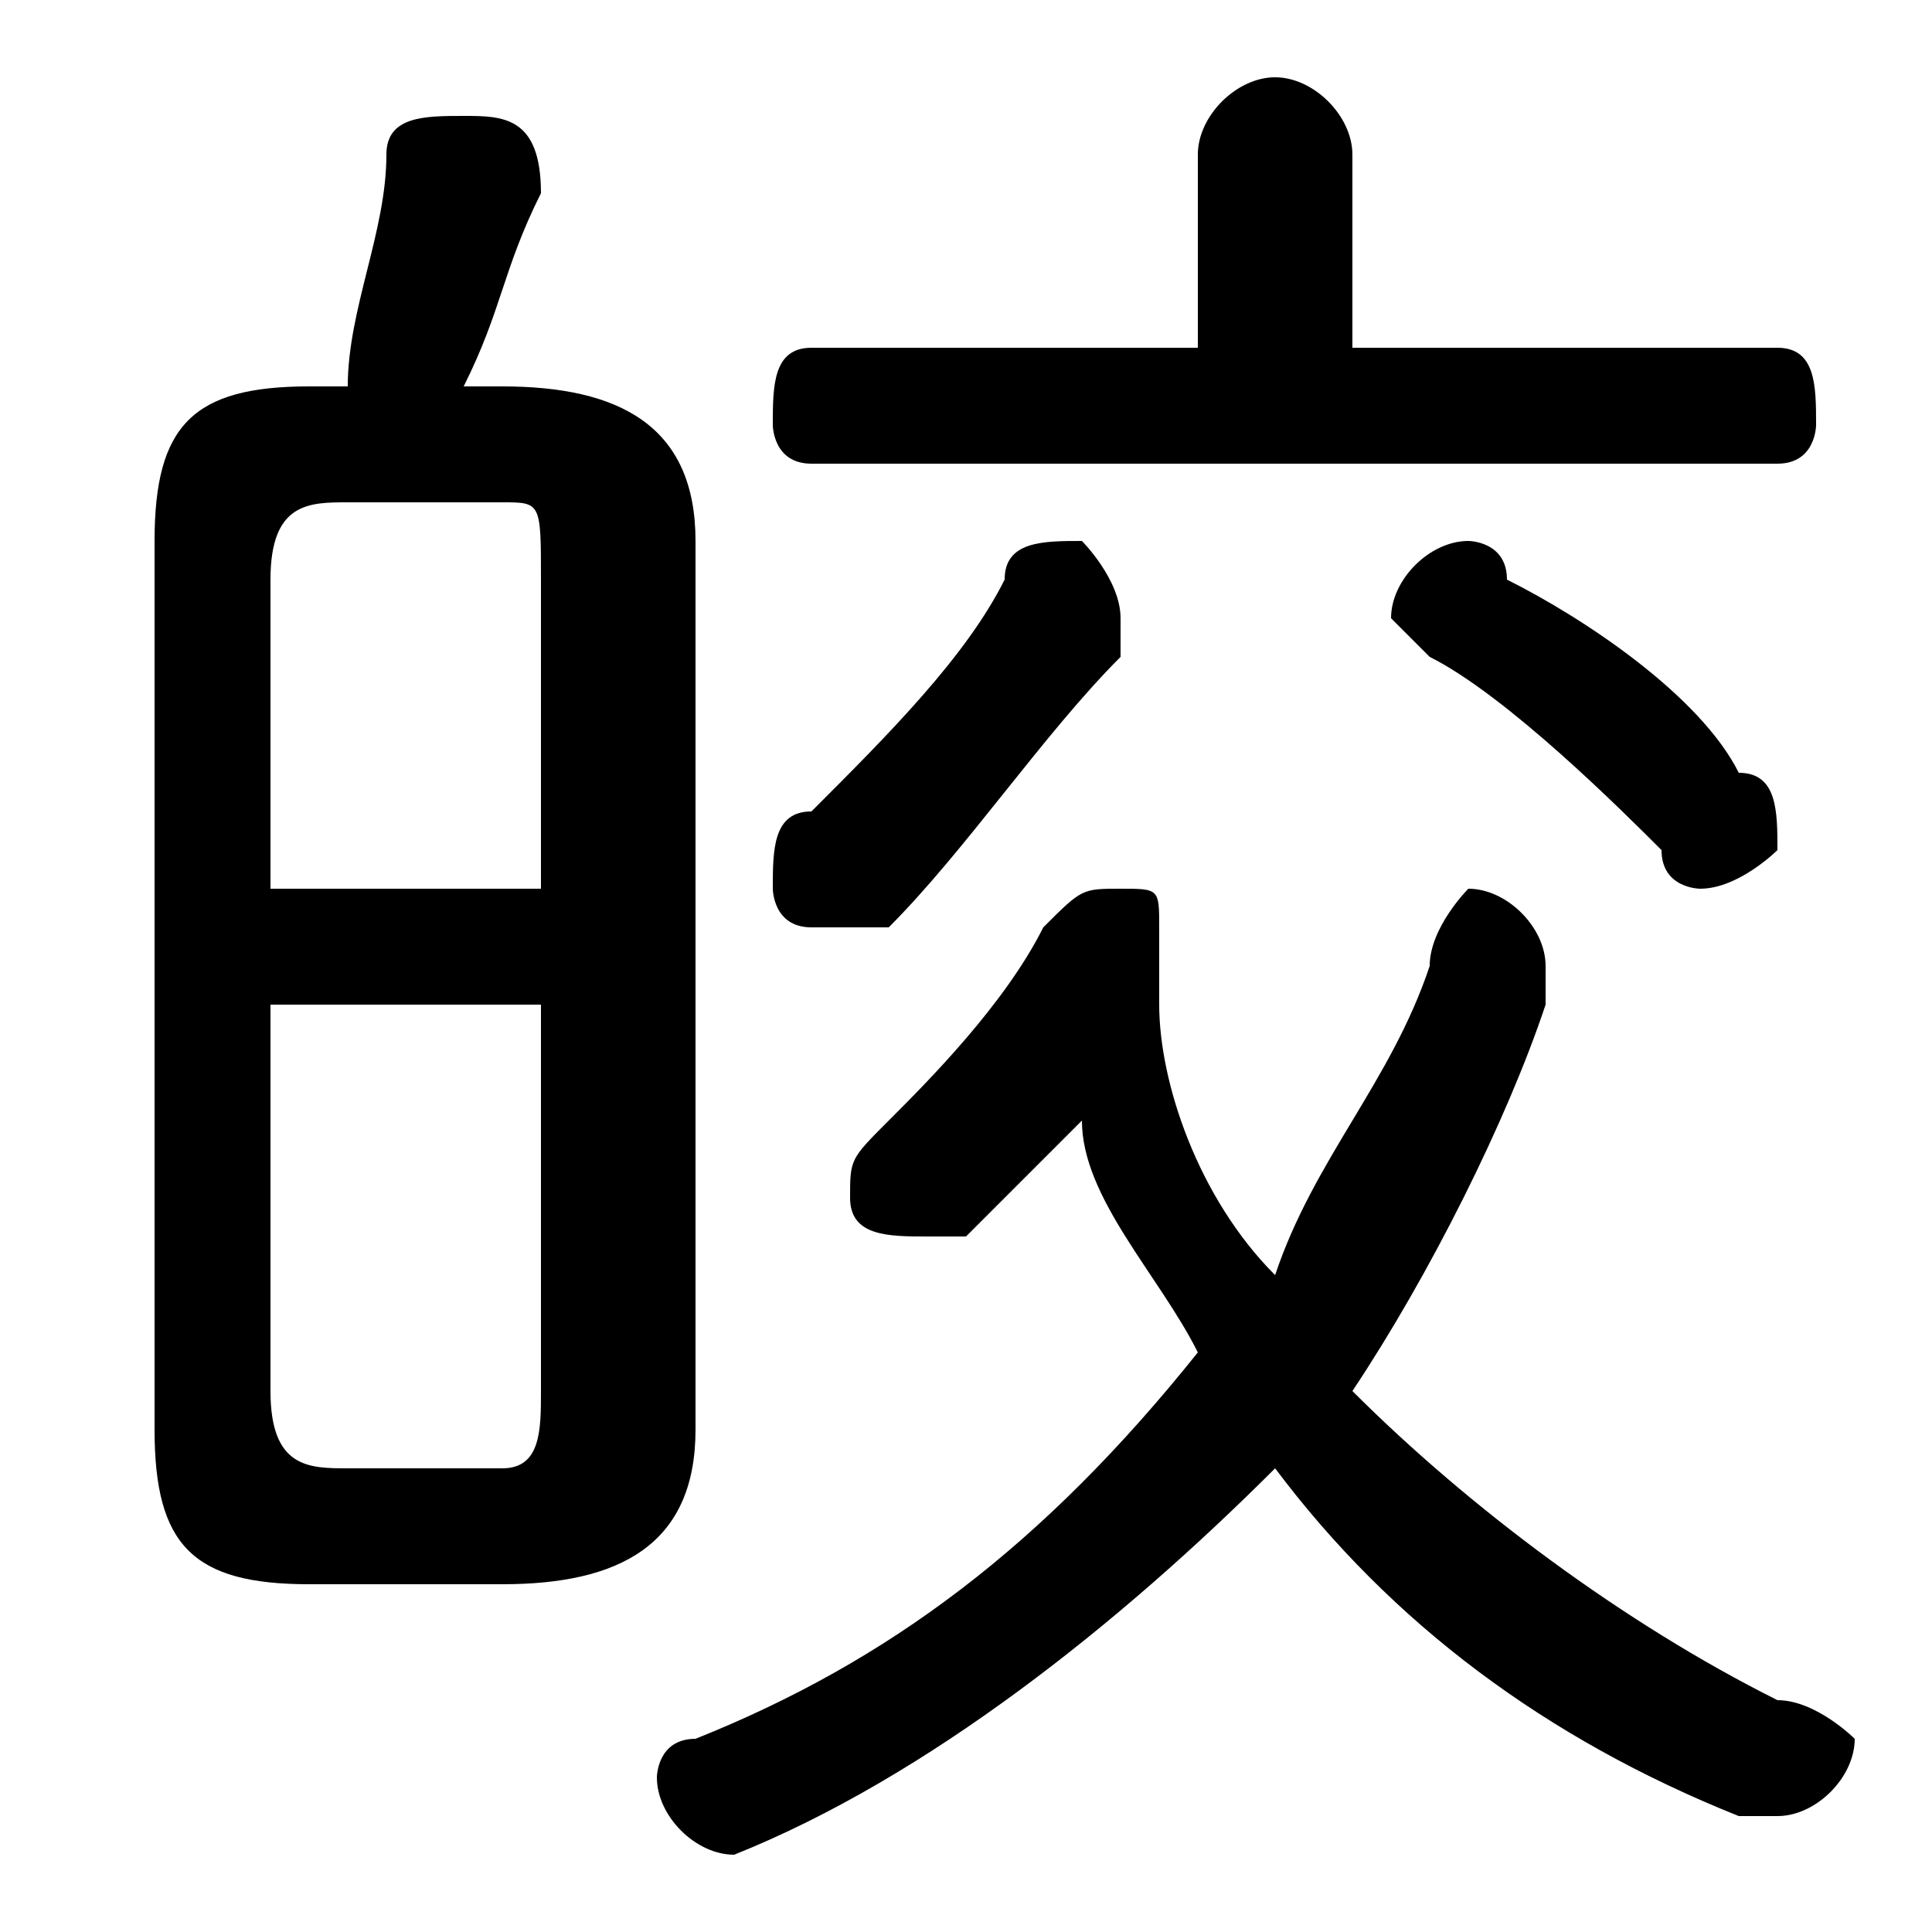 <svg xmlns="http://www.w3.org/2000/svg" viewBox="0 -44.0 50.0 50.0">
    <rect x="0" y="-44.0" width="50.0" height="50.0" fill="#808080" stroke="none"/>
    <g transform="scale(1, -1)">
        <!-- ボディの枠 -->
        <rect x="0" y="-6.0" width="50.0" height="50.0"
            stroke="white" fill="white"/>
        <!-- グリフ座標系の原点 -->
        <circle cx="0" cy="0" r="5" fill="white"/>
        <!-- グリフのアウトライン -->
        <g style="fill:black;stroke:#000000;stroke-width:0;stroke-linecap:round;stroke-linejoin:round;">
        <path d="M 30.0 18.0 C 30.0 18.0 30.0 18.0 30.0 19.0 C 30.0 19.0 30.0 19.0 30.0 20.0 C 30.0 21.0 30.0 21.0 29.0 21.0 C 28.0 21.0 28.0 21.0 27.0 20.0 C 26.0 18.0 24.0 16.0 23.0 15.0 C 22.0 14.0 22.0 14.0 22.0 13.0 C 22.0 12.0 23.0 12.0 24.0 12.0 C 24.0 12.0 24.0 12.0 25.0 12.0 C 26.0 13.0 27.0 14.0 28.0 15.0 C 28.0 13.0 30.0 11.0 31.0 9.0 C 27.0 4.0 23.0 1.0 18.0 -1.0 C 17.0 -1.0 17.0 -2.0 17.0 -2.0 C 17.0 -3.0 18.0 -4.0 19.0 -4.0 C 19.0 -4.0 19.0 -4.0 19.0 -4.0 C 24.0 -2.0 29.0 2.0 33.0 6.0 C 36.0 2.0 40.0 -1.0 45.0 -3.0 C 45.0 -3.0 46.0 -3.0 46.0 -3.0 C 47.0 -3.0 48.0 -2.0 48.0 -1.0 C 48.0 -1.0 47.0 0.0 46.0 0.0 C 42.0 2.0 38.0 5.0 35.0 8.0 C 37.0 11.0 39.0 15.0 40.0 18.0 C 40.0 19.0 40.0 19.0 40.0 19.0 C 40.0 20.0 39.0 21.0 38.0 21.0 C 38.0 21.0 37.0 20.0 37.0 19.0 C 36.0 16.0 34.0 14.0 33.0 11.0 C 31.0 13.0 30.0 16.0 30.0 18.0 Z M 13.0 3.0 C 16.0 3.0 18.0 4.0 18.0 7.0 L 18.0 30.0 C 18.0 33.0 16.0 34.0 13.0 34.0 L 12.0 34.0 C 13.0 36.0 13.0 37.0 14.0 39.0 C 14.0 41.0 13.0 41.0 12.0 41.0 C 11.0 41.0 10.0 41.0 10.0 40.0 C 10.0 38.0 9.0 36.0 9.0 34.0 L 8.0 34.0 C 5.0 34.0 4.0 33.0 4.0 30.0 L 4.0 7.0 C 4.0 4.0 5.0 3.0 8.0 3.0 Z M 9.0 6.0 C 8.0 6.0 7.0 6.0 7.0 8.0 L 7.0 18.0 L 14.0 18.0 L 14.0 8.0 C 14.0 7.0 14.0 6.0 13.0 6.0 Z M 14.0 21.0 L 7.0 21.0 L 7.0 29.0 C 7.0 31.0 8.0 31.0 9.0 31.0 L 13.0 31.0 C 14.0 31.0 14.0 31.0 14.0 29.0 Z M 35.0 35.0 L 35.0 40.0 C 35.0 41.0 34.0 42.0 33.0 42.0 C 32.0 42.0 31.0 41.0 31.0 40.0 L 31.0 35.0 L 21.0 35.0 C 20.0 35.0 20.0 34.0 20.0 33.0 C 20.0 33.0 20.0 32.0 21.0 32.0 L 46.0 32.0 C 47.0 32.0 47.0 33.0 47.0 33.0 C 47.0 34.0 47.0 35.0 46.0 35.0 Z M 39.0 29.0 C 39.0 30.0 38.0 30.0 38.0 30.0 C 37.0 30.0 36.0 29.0 36.0 28.0 C 36.0 28.0 37.0 27.0 37.0 27.0 C 39.0 26.0 42.0 23.0 43.0 22.0 C 43.0 21.0 44.0 21.0 44.0 21.0 C 45.0 21.0 46.0 22.0 46.0 22.0 C 46.0 23.0 46.0 24.0 45.0 24.0 C 44.0 26.0 41.0 28.0 39.0 29.0 Z M 26.0 29.0 C 25.0 27.0 23.0 25.0 21.0 23.0 C 20.0 23.0 20.0 22.0 20.0 21.0 C 20.0 21.0 20.0 20.0 21.0 20.0 C 22.0 20.0 22.0 20.0 23.0 20.0 C 25.0 22.0 27.0 25.0 29.0 27.0 C 29.0 28.0 29.0 28.0 29.0 28.0 C 29.0 29.0 28.0 30.0 28.0 30.0 C 27.0 30.0 26.0 30.0 26.0 29.0 Z"/>
    </g>
    </g>
</svg>
